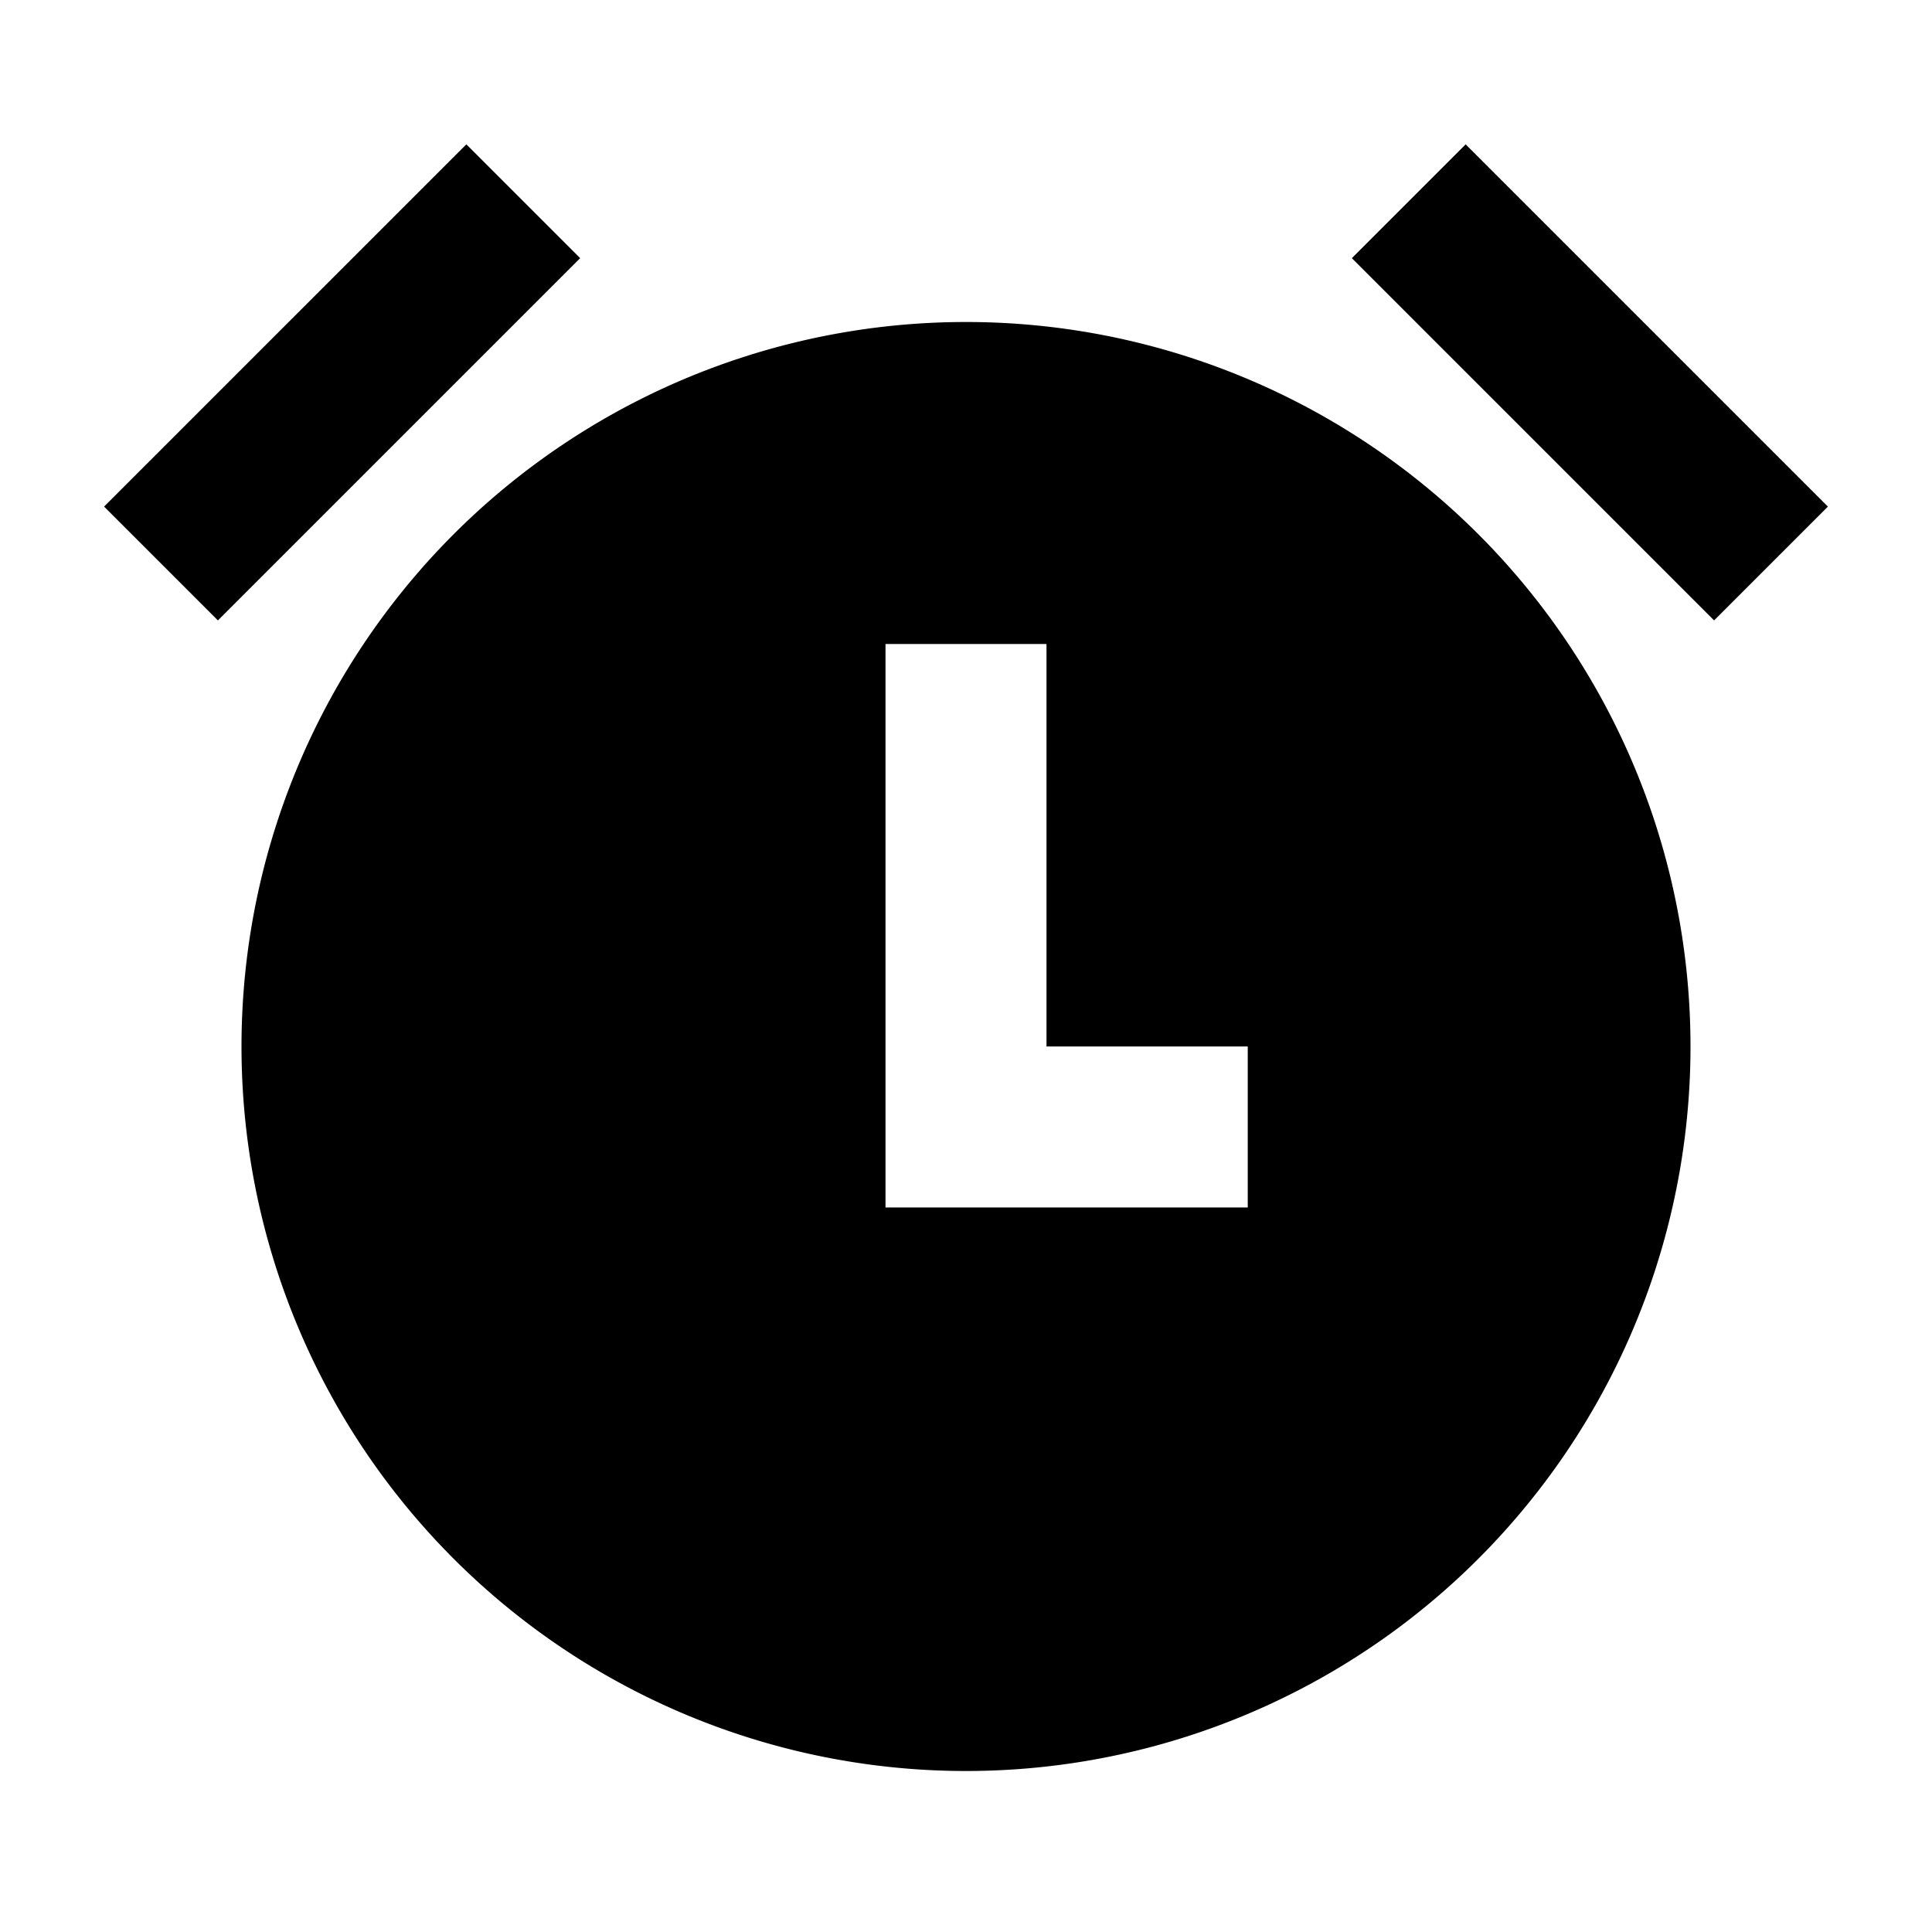 <svg xmlns="http://www.w3.org/2000/svg" width="24" height="24" fill="none">
  <path
    fill="currentColor"
    d="m2.707 7.707 4.5-4.5-1.414-1.414-4.5 4.5zm14.086-4.5 4.5 4.5 1.414-1.414-4.5-4.5zM12 4a9 9 0 1 0 0 18 9 9 0 0 0 0-18m-1 11V8h2v5h2.5v2z"
  />
</svg>
